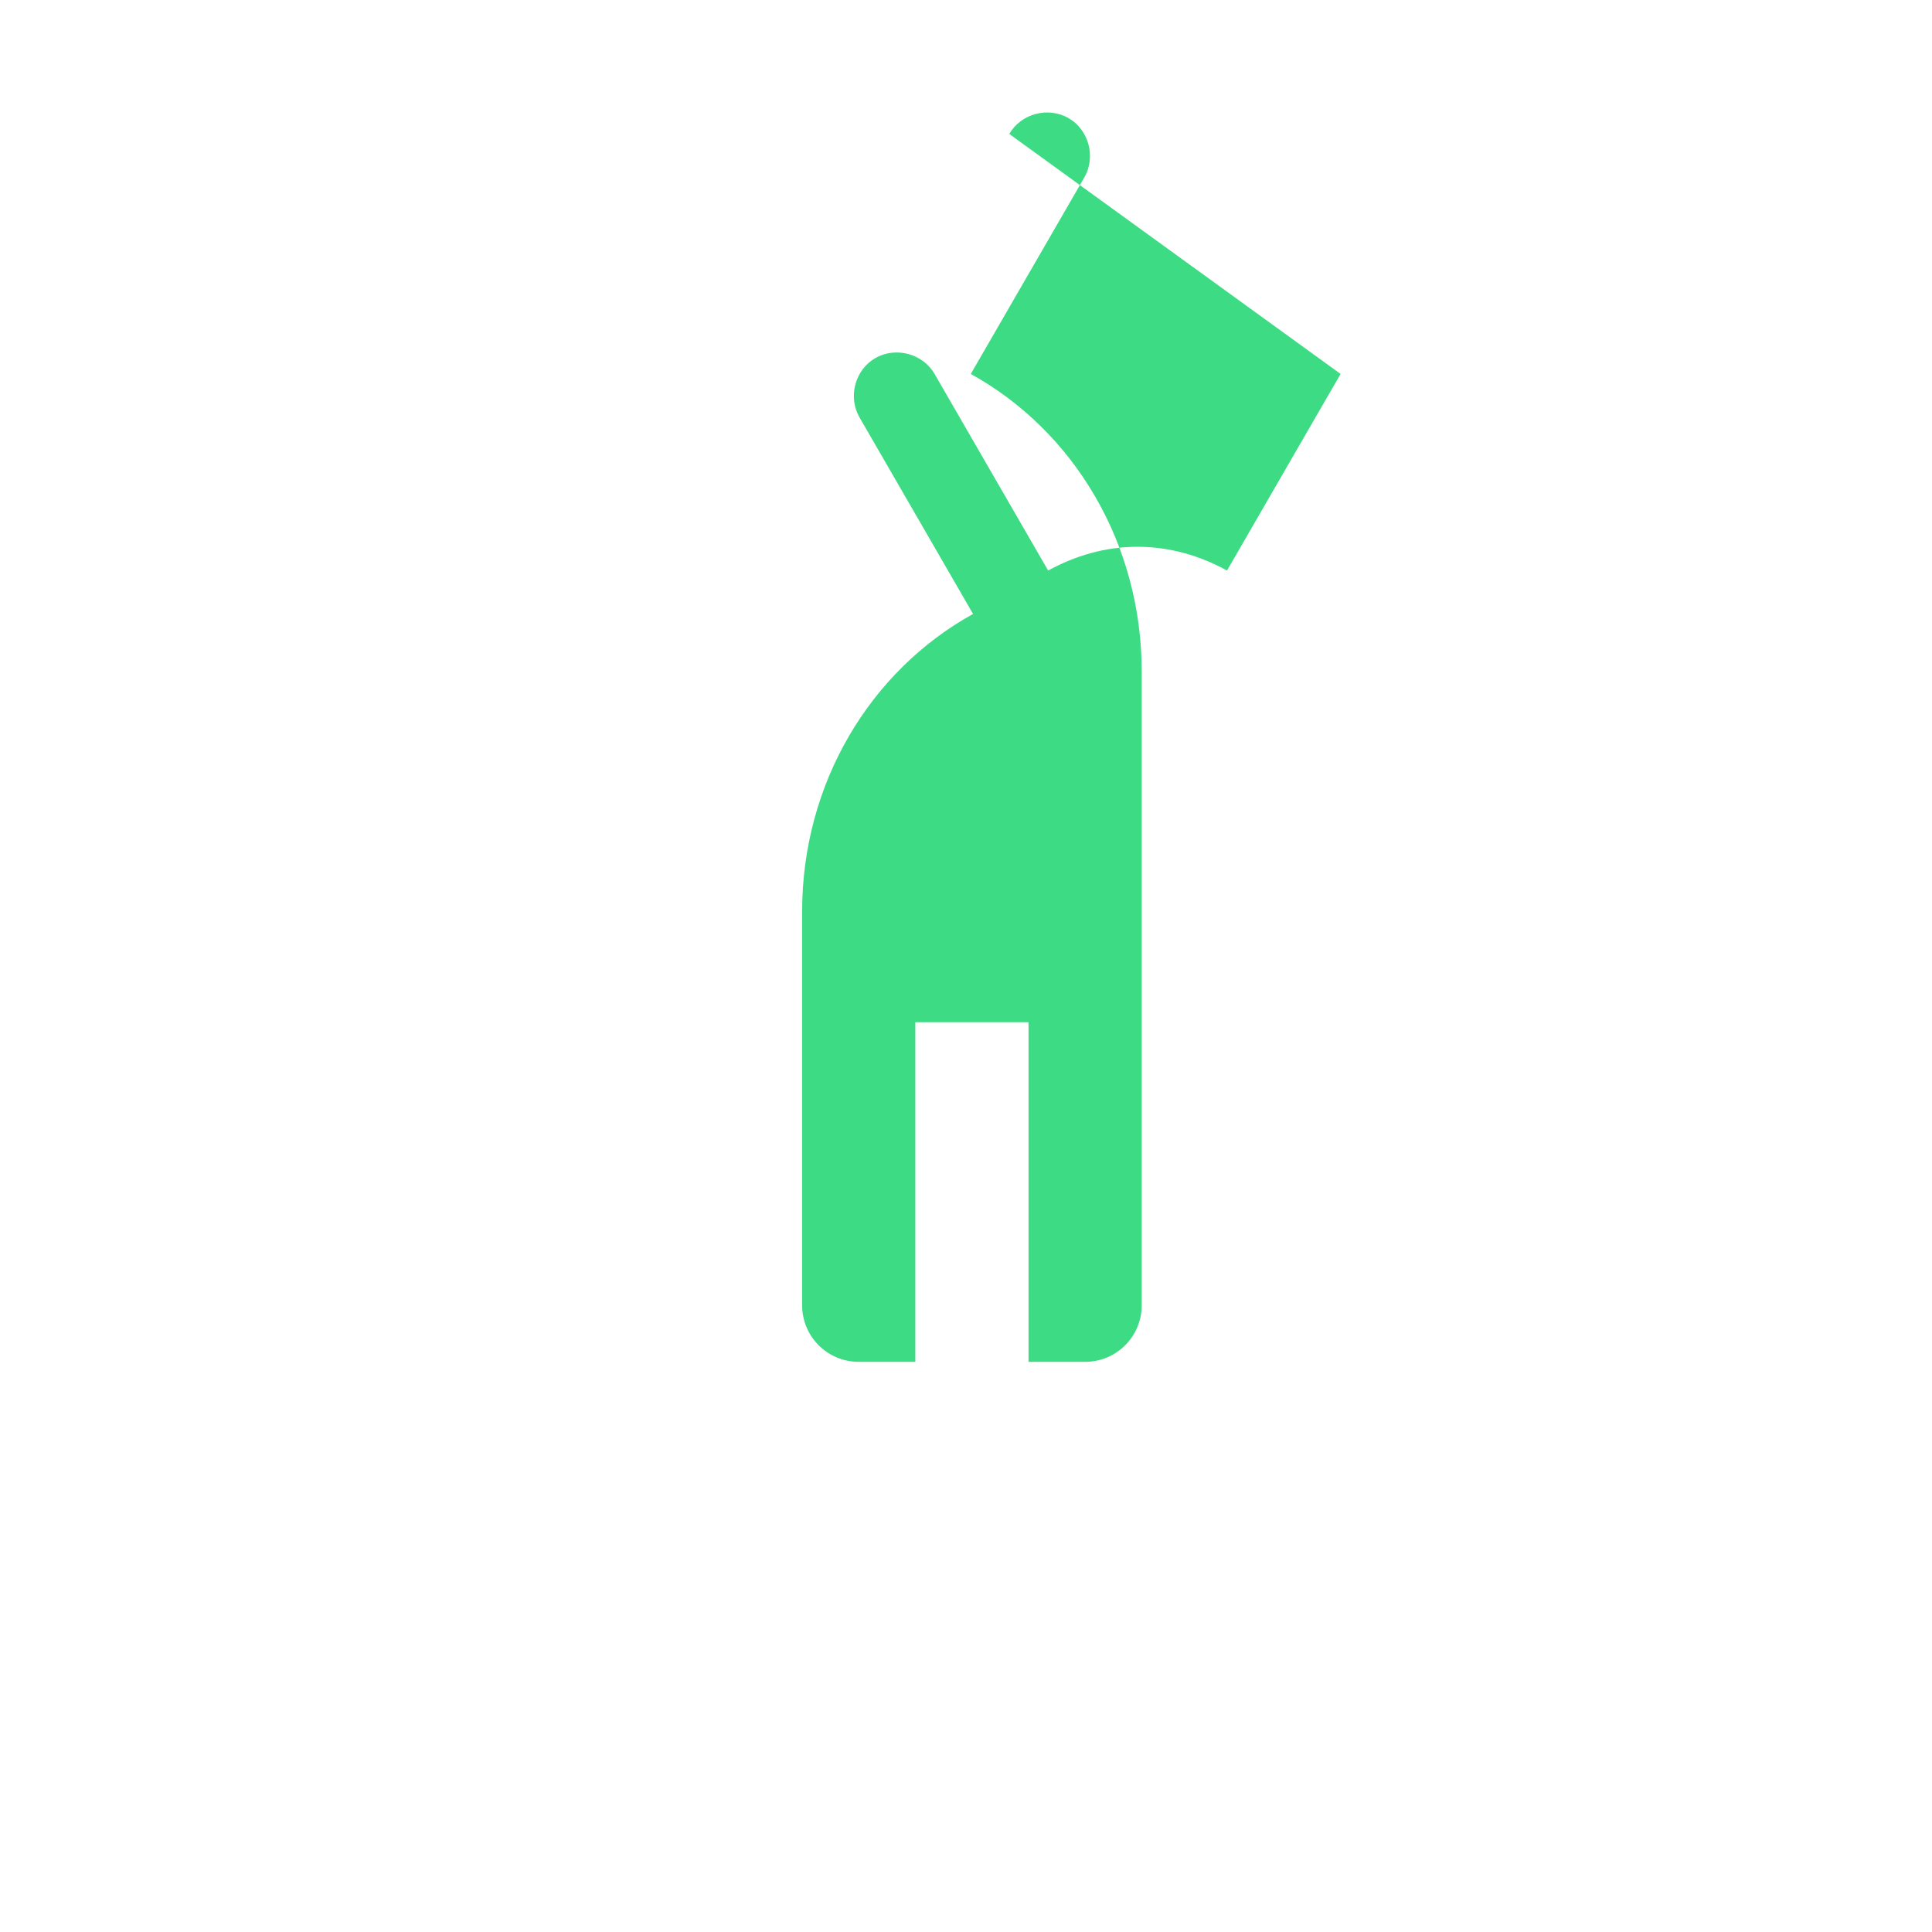 <svg xmlns="http://www.w3.org/2000/svg" viewBox="0 0 512 512" fill="#3DDC84">
  <path d="M355.27 99.1l-30.1 52.1c-7.1-3.9-15.1-6.3-23.7-6.3-8.6 0-16.6 2.4-23.7 6.3l-30.1-52.1c-3.1-5.4-10.3-7.3-15.7-4.2-5.4 3.1-7.3 10.3-4.2 15.7l30.1 52.1c-27.3 15.1-45.3 44.9-45.3 78.9v104.3c0 8.3 6.7 15 15 15h15v-90h30v90h15c8.3 0 15-6.7 15-15V178c0-34-18-63.8-45.3-78.9l30.1-52.1c3.1-5.4 1.2-12.6-4.2-15.7-5.4-3.1-12.6-1.2-15.7 4.2z"/>
</svg>
